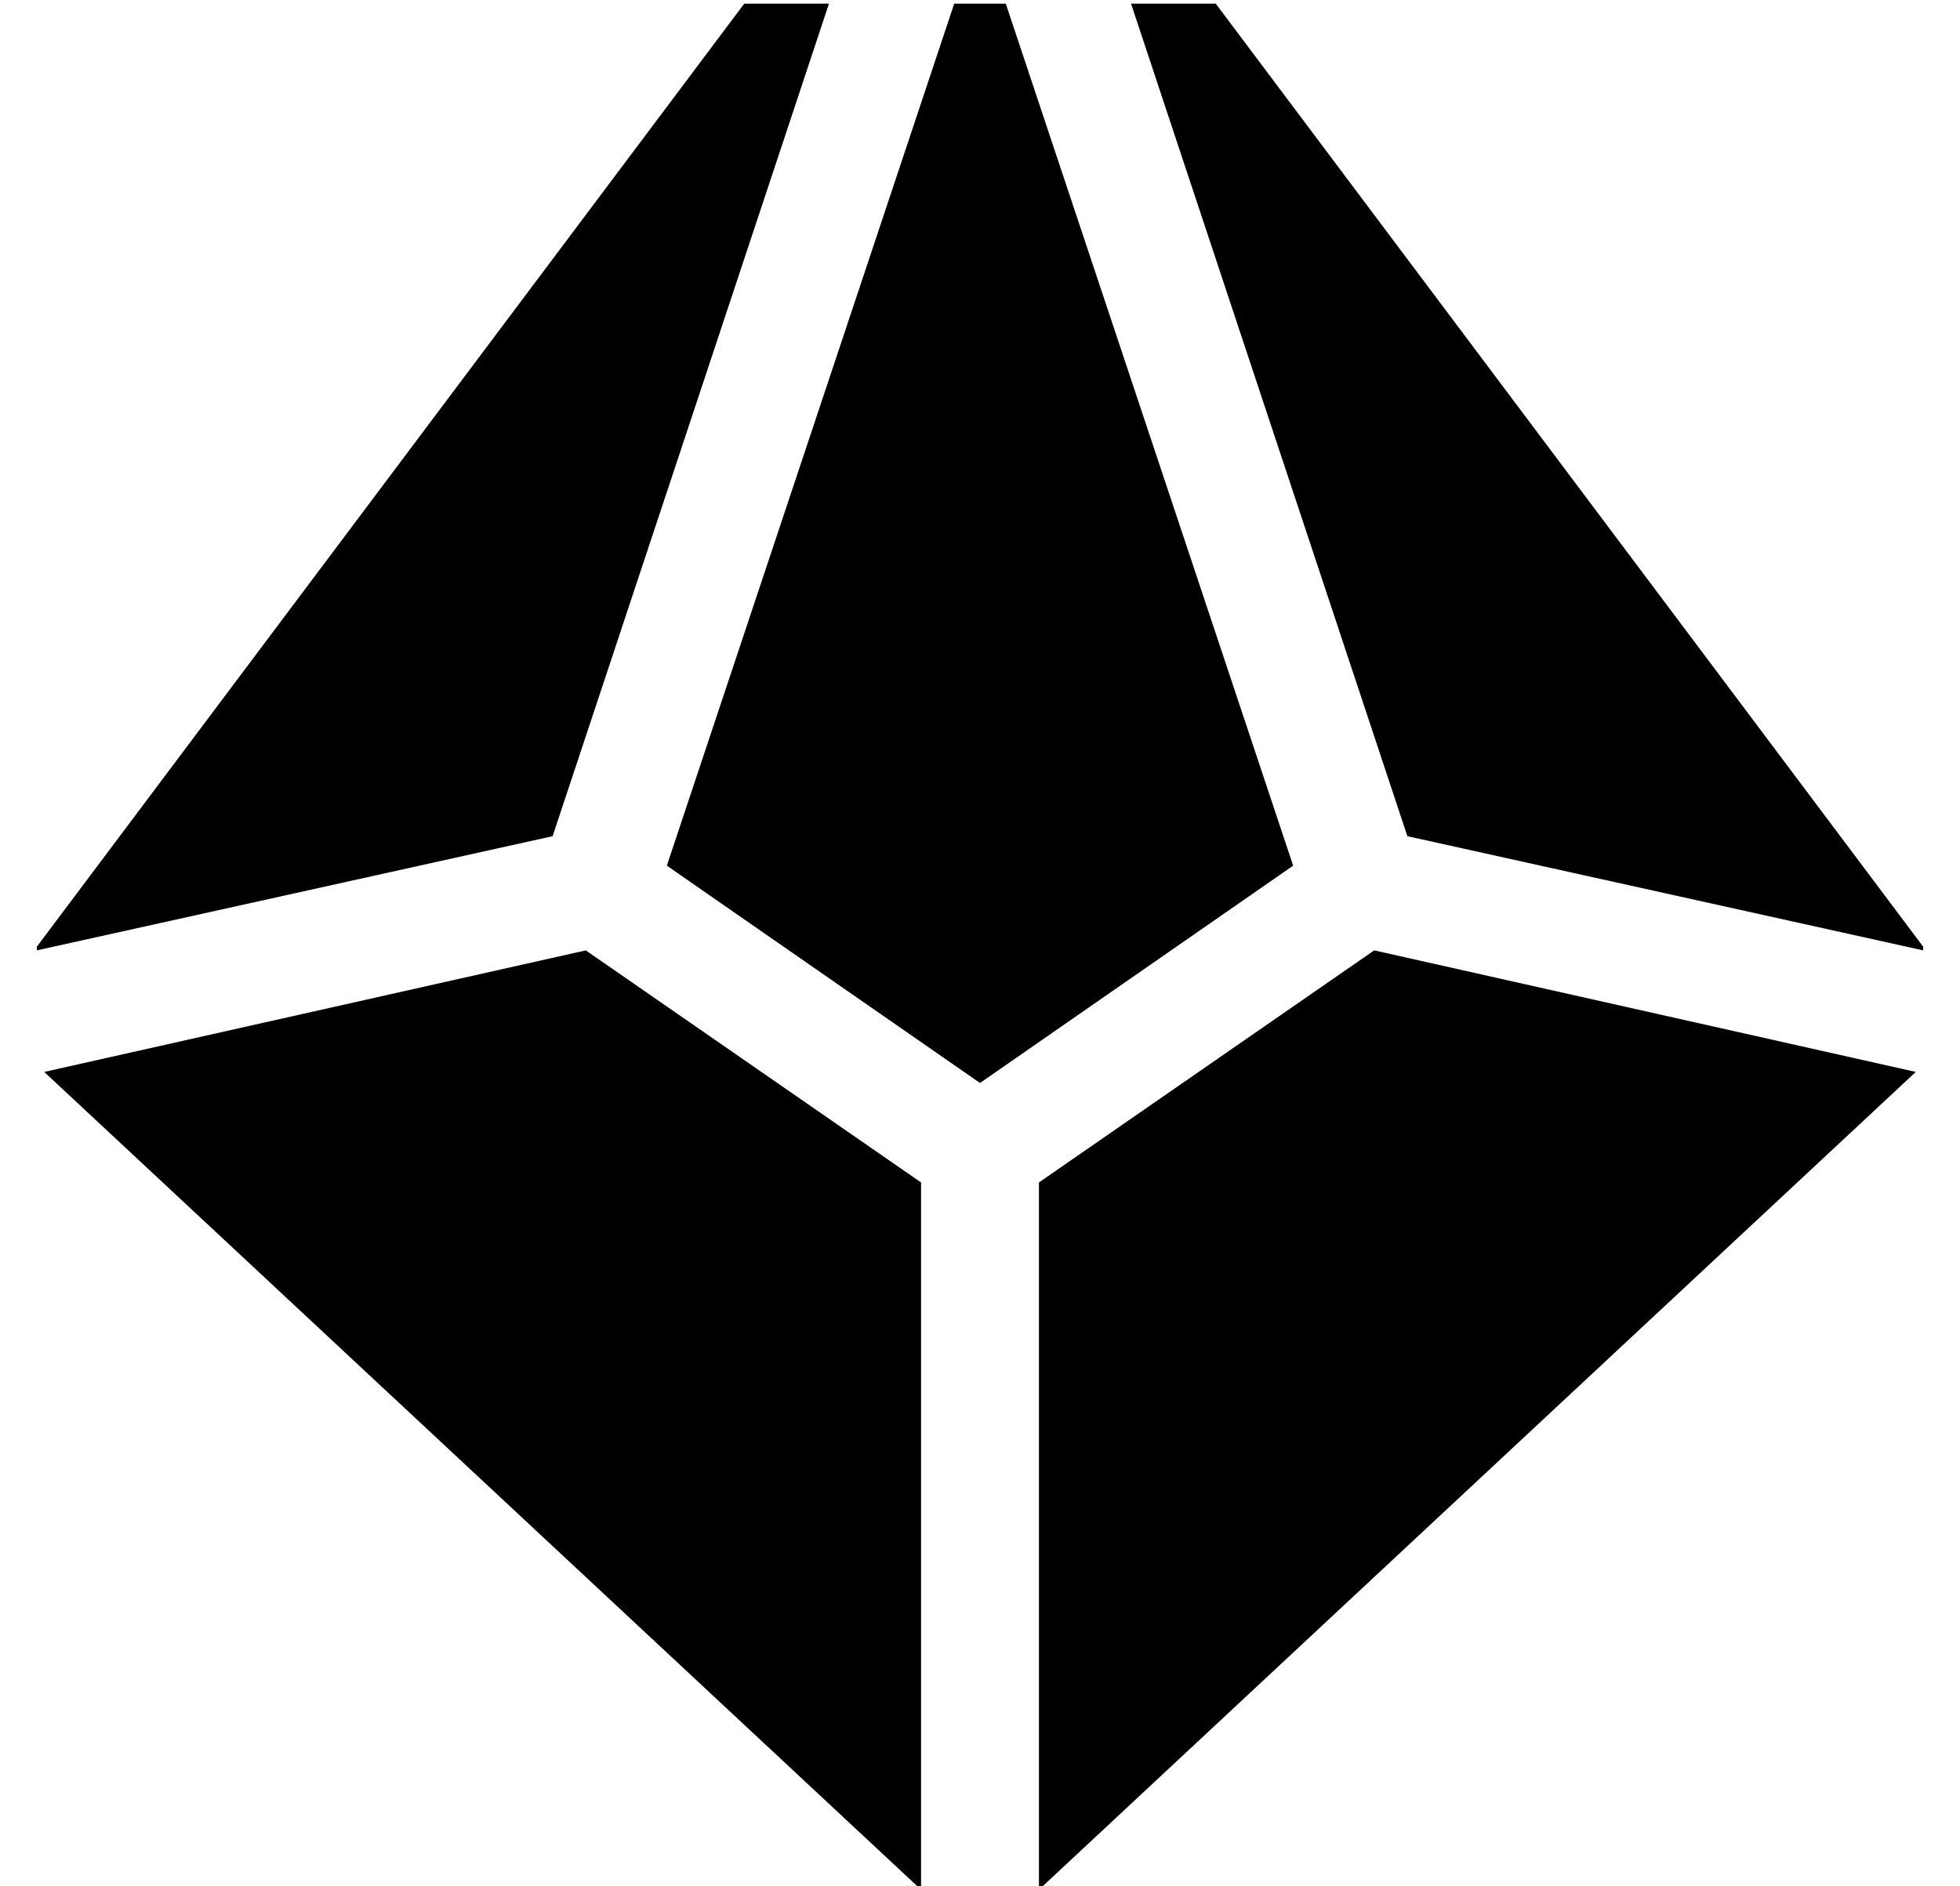 <?xml version="1.0" standalone="no"?>
<!DOCTYPE svg PUBLIC "-//W3C//DTD SVG 1.1//EN" "http://www.w3.org/Graphics/SVG/1.1/DTD/svg11.dtd" >
<svg xmlns="http://www.w3.org/2000/svg" xmlns:xlink="http://www.w3.org/1999/xlink" version="1.1" viewBox="-10 -40 532 512">
   <path fill="currentColor"
d="M215 -39h-23h23h-23l-192 256v0v1v0l140 -31v0l75 -226v0zM2 251l238 222l-238 -222l238 222v-192v0l-91 -63v0l-147 33v0zM272 473l238 -222l-238 222l238 -222l-147 -33v0l-91 63v0v192v0zM512 218v-1v1v-1l-192 -256v0h-23v0l75 226v0l140 31v0zM249 -39l-78 234
l78 -234l-78 234l85 59v0l85 -59v0l-78 -234v0h-14v0z" />
</svg>

